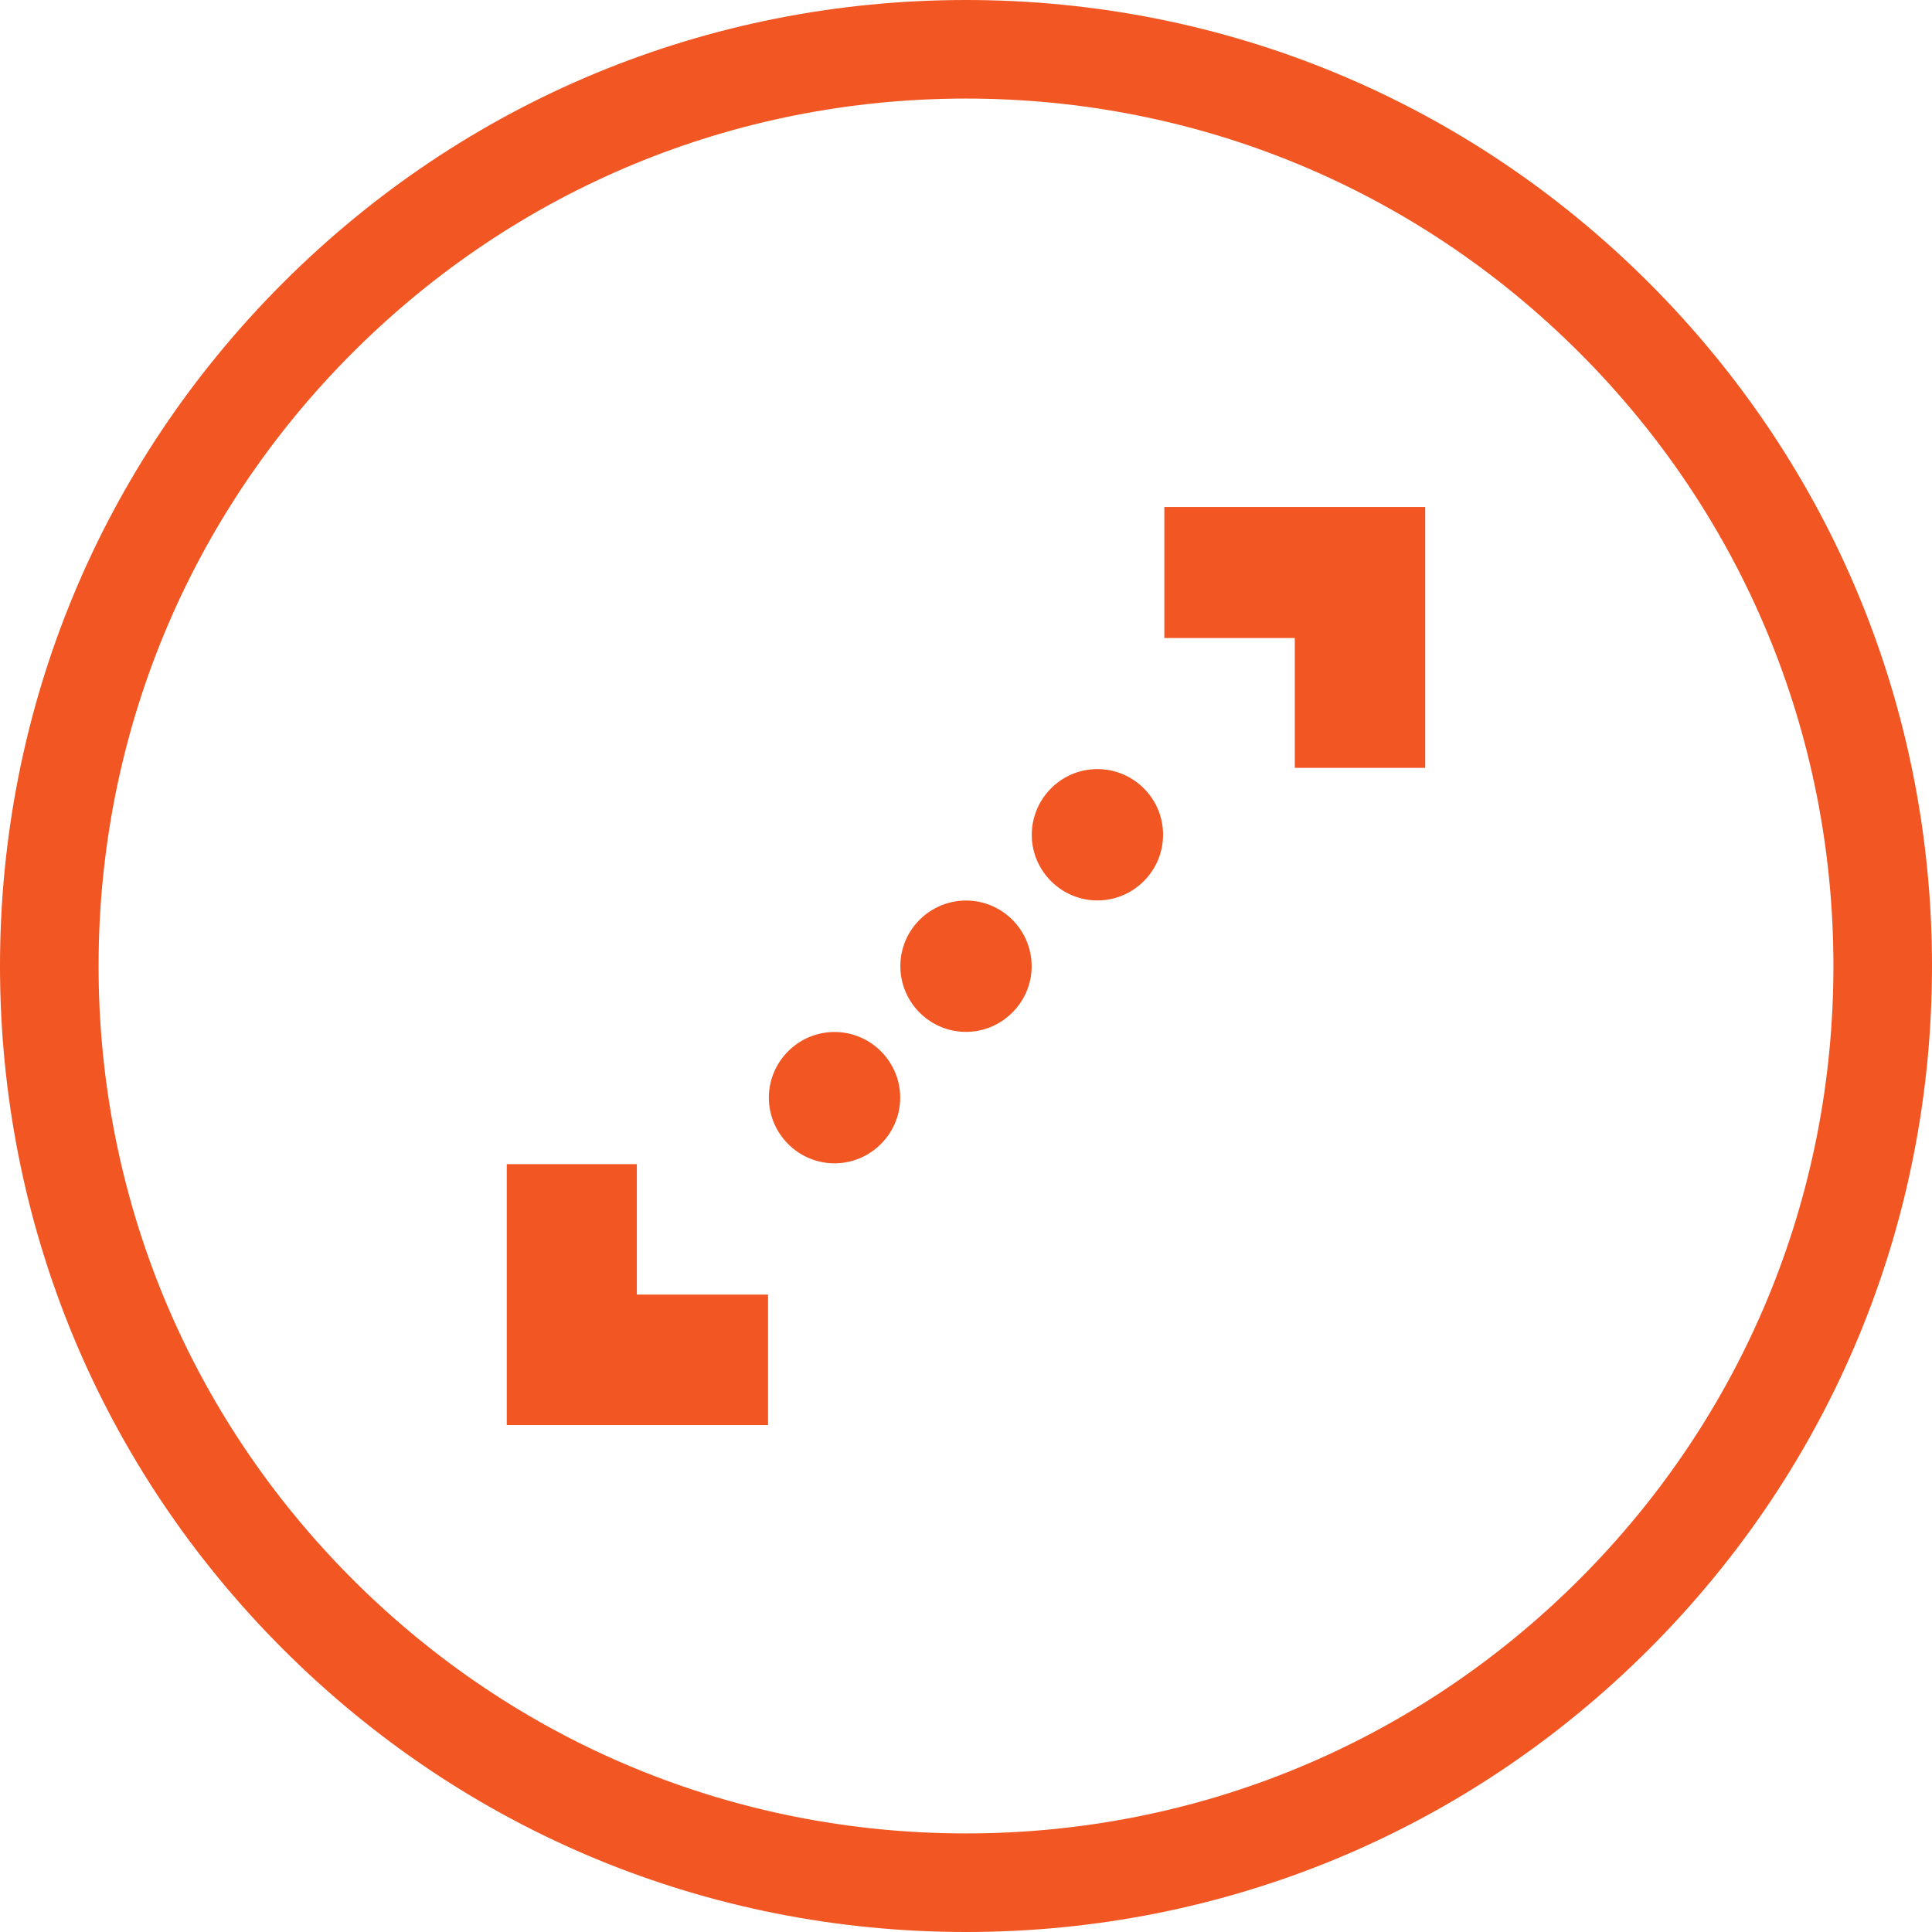 <svg width="50" height="50" viewBox="0 0 50 50" fill="none" xmlns="http://www.w3.org/2000/svg">
<g clip-path="url(#clip0_2104_143)">
<path d="M25 50C18.322 50 12.044 47.4 7.322 42.678C2.6 37.956 0 31.678 0 25C0 18.322 2.6 12.044 7.322 7.322C12.044 2.6 18.322 0 25 0C31.678 0 37.956 2.6 42.678 7.322C47.4 12.044 50 18.322 50 25C50 31.678 47.4 37.956 42.678 42.678C37.956 47.4 31.678 50 25 50ZM25 2.551C19.003 2.551 13.367 4.886 9.126 9.126C4.886 13.367 2.551 19.003 2.551 25C2.551 30.997 4.886 36.633 9.126 40.874C13.366 45.114 19.003 47.449 25 47.449C30.997 47.449 36.633 45.114 40.874 40.874C45.114 36.634 47.449 30.997 47.449 25C47.449 19.003 45.114 13.367 40.874 9.126C36.634 4.886 30.997 2.551 25 2.551Z" fill="#F15623"/>
<path d="M30.133 13.121H36.884V19.872H33.509V16.512H30.133V13.121Z" fill="#F15623"/>
<path d="M13.115 36.88V30.128H16.481V33.504H19.877V36.88H13.115Z" fill="#F15623"/>
<path d="M30.1 21.586C30.109 22.523 29.352 23.295 28.418 23.303C27.482 23.312 26.71 22.555 26.702 21.62C26.695 20.683 27.45 19.913 28.384 19.904C29.322 19.896 30.092 20.651 30.1 21.586Z" fill="#F15623"/>
<path d="M24.981 26.705C24.047 26.695 23.291 25.923 23.301 24.986C23.31 24.051 24.081 23.296 25.019 23.306C25.953 23.315 26.708 24.086 26.699 25.023C26.689 25.957 25.916 26.714 24.981 26.705Z" fill="#F15623"/>
<path d="M23.297 28.41C23.296 29.344 22.529 30.108 21.595 30.107C20.66 30.105 19.897 29.34 19.898 28.404C19.9 27.468 20.664 26.707 21.601 26.708C22.536 26.71 23.298 27.474 23.297 28.41V28.41Z" fill="#F15623"/>
</g>
<defs>
<clipPath id="clip0_2104_143">
<rect width="50" height="50" fill="white"/>
</clipPath>
</defs>
</svg>
